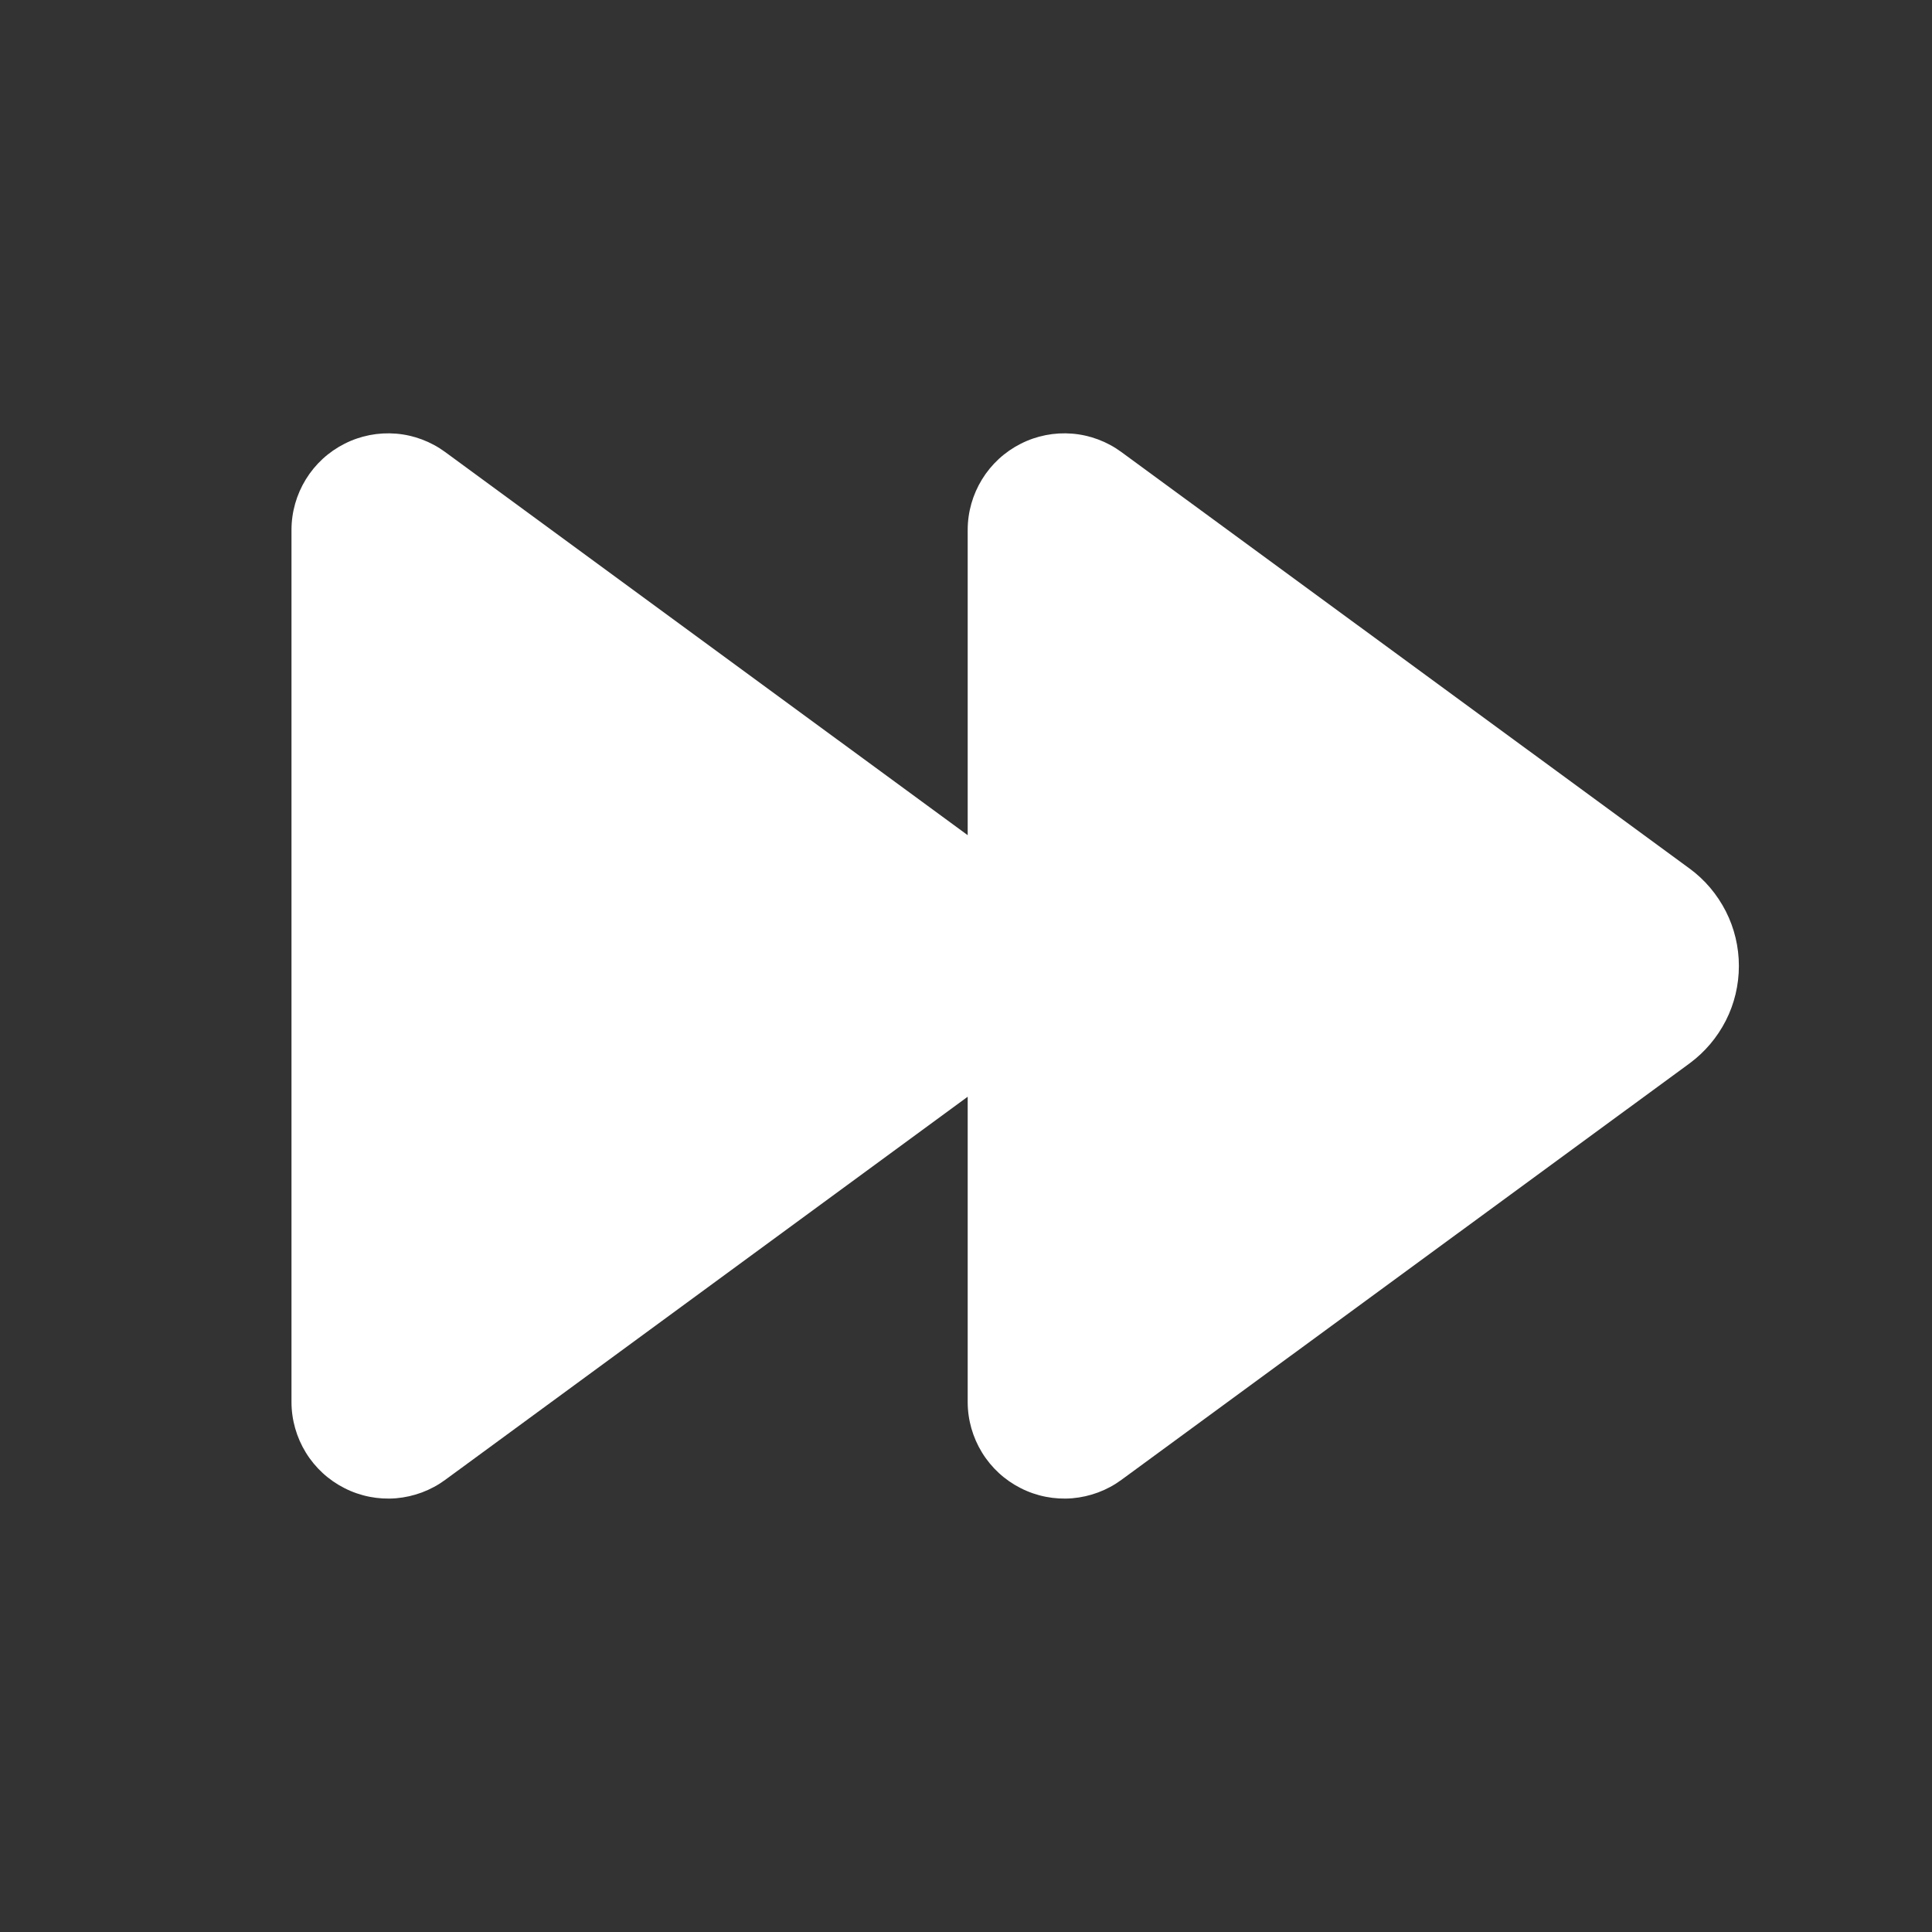 <svg width="24" height="24" viewBox="0 0 24 24" fill="none" xmlns="http://www.w3.org/2000/svg">
<rect x="0" y="0" width="24" height="24" fill="#333333" stroke="none"/>
<path d="M12.021 6.583C12.021 6.361 12.083 6.144 12.199 5.955C12.315 5.766 12.481 5.613 12.679 5.513C12.877 5.412 13.099 5.369 13.32 5.387C13.541 5.405 13.753 5.485 13.931 5.616L20.988 10.789C21.178 10.928 21.332 11.111 21.439 11.321C21.546 11.531 21.601 11.764 21.601 11.999C21.601 12.235 21.546 12.468 21.439 12.678C21.332 12.888 21.178 13.07 20.988 13.21L13.931 18.383C13.753 18.514 13.541 18.593 13.32 18.612C13.099 18.63 12.877 18.587 12.679 18.486C12.481 18.386 12.315 18.233 12.199 18.044C12.083 17.855 12.021 17.637 12.021 17.416V13.624L5.531 18.383C5.353 18.514 5.141 18.593 4.92 18.612C4.699 18.63 4.477 18.587 4.279 18.486C4.081 18.386 3.915 18.233 3.799 18.044C3.683 17.855 3.621 17.637 3.621 17.416V6.583C3.621 6.361 3.683 6.144 3.799 5.955C3.915 5.766 4.081 5.613 4.279 5.513C4.477 5.412 4.699 5.369 4.92 5.387C5.141 5.405 5.353 5.485 5.531 5.616L12.021 10.375V6.583Z" fill="white"/>
</svg>
